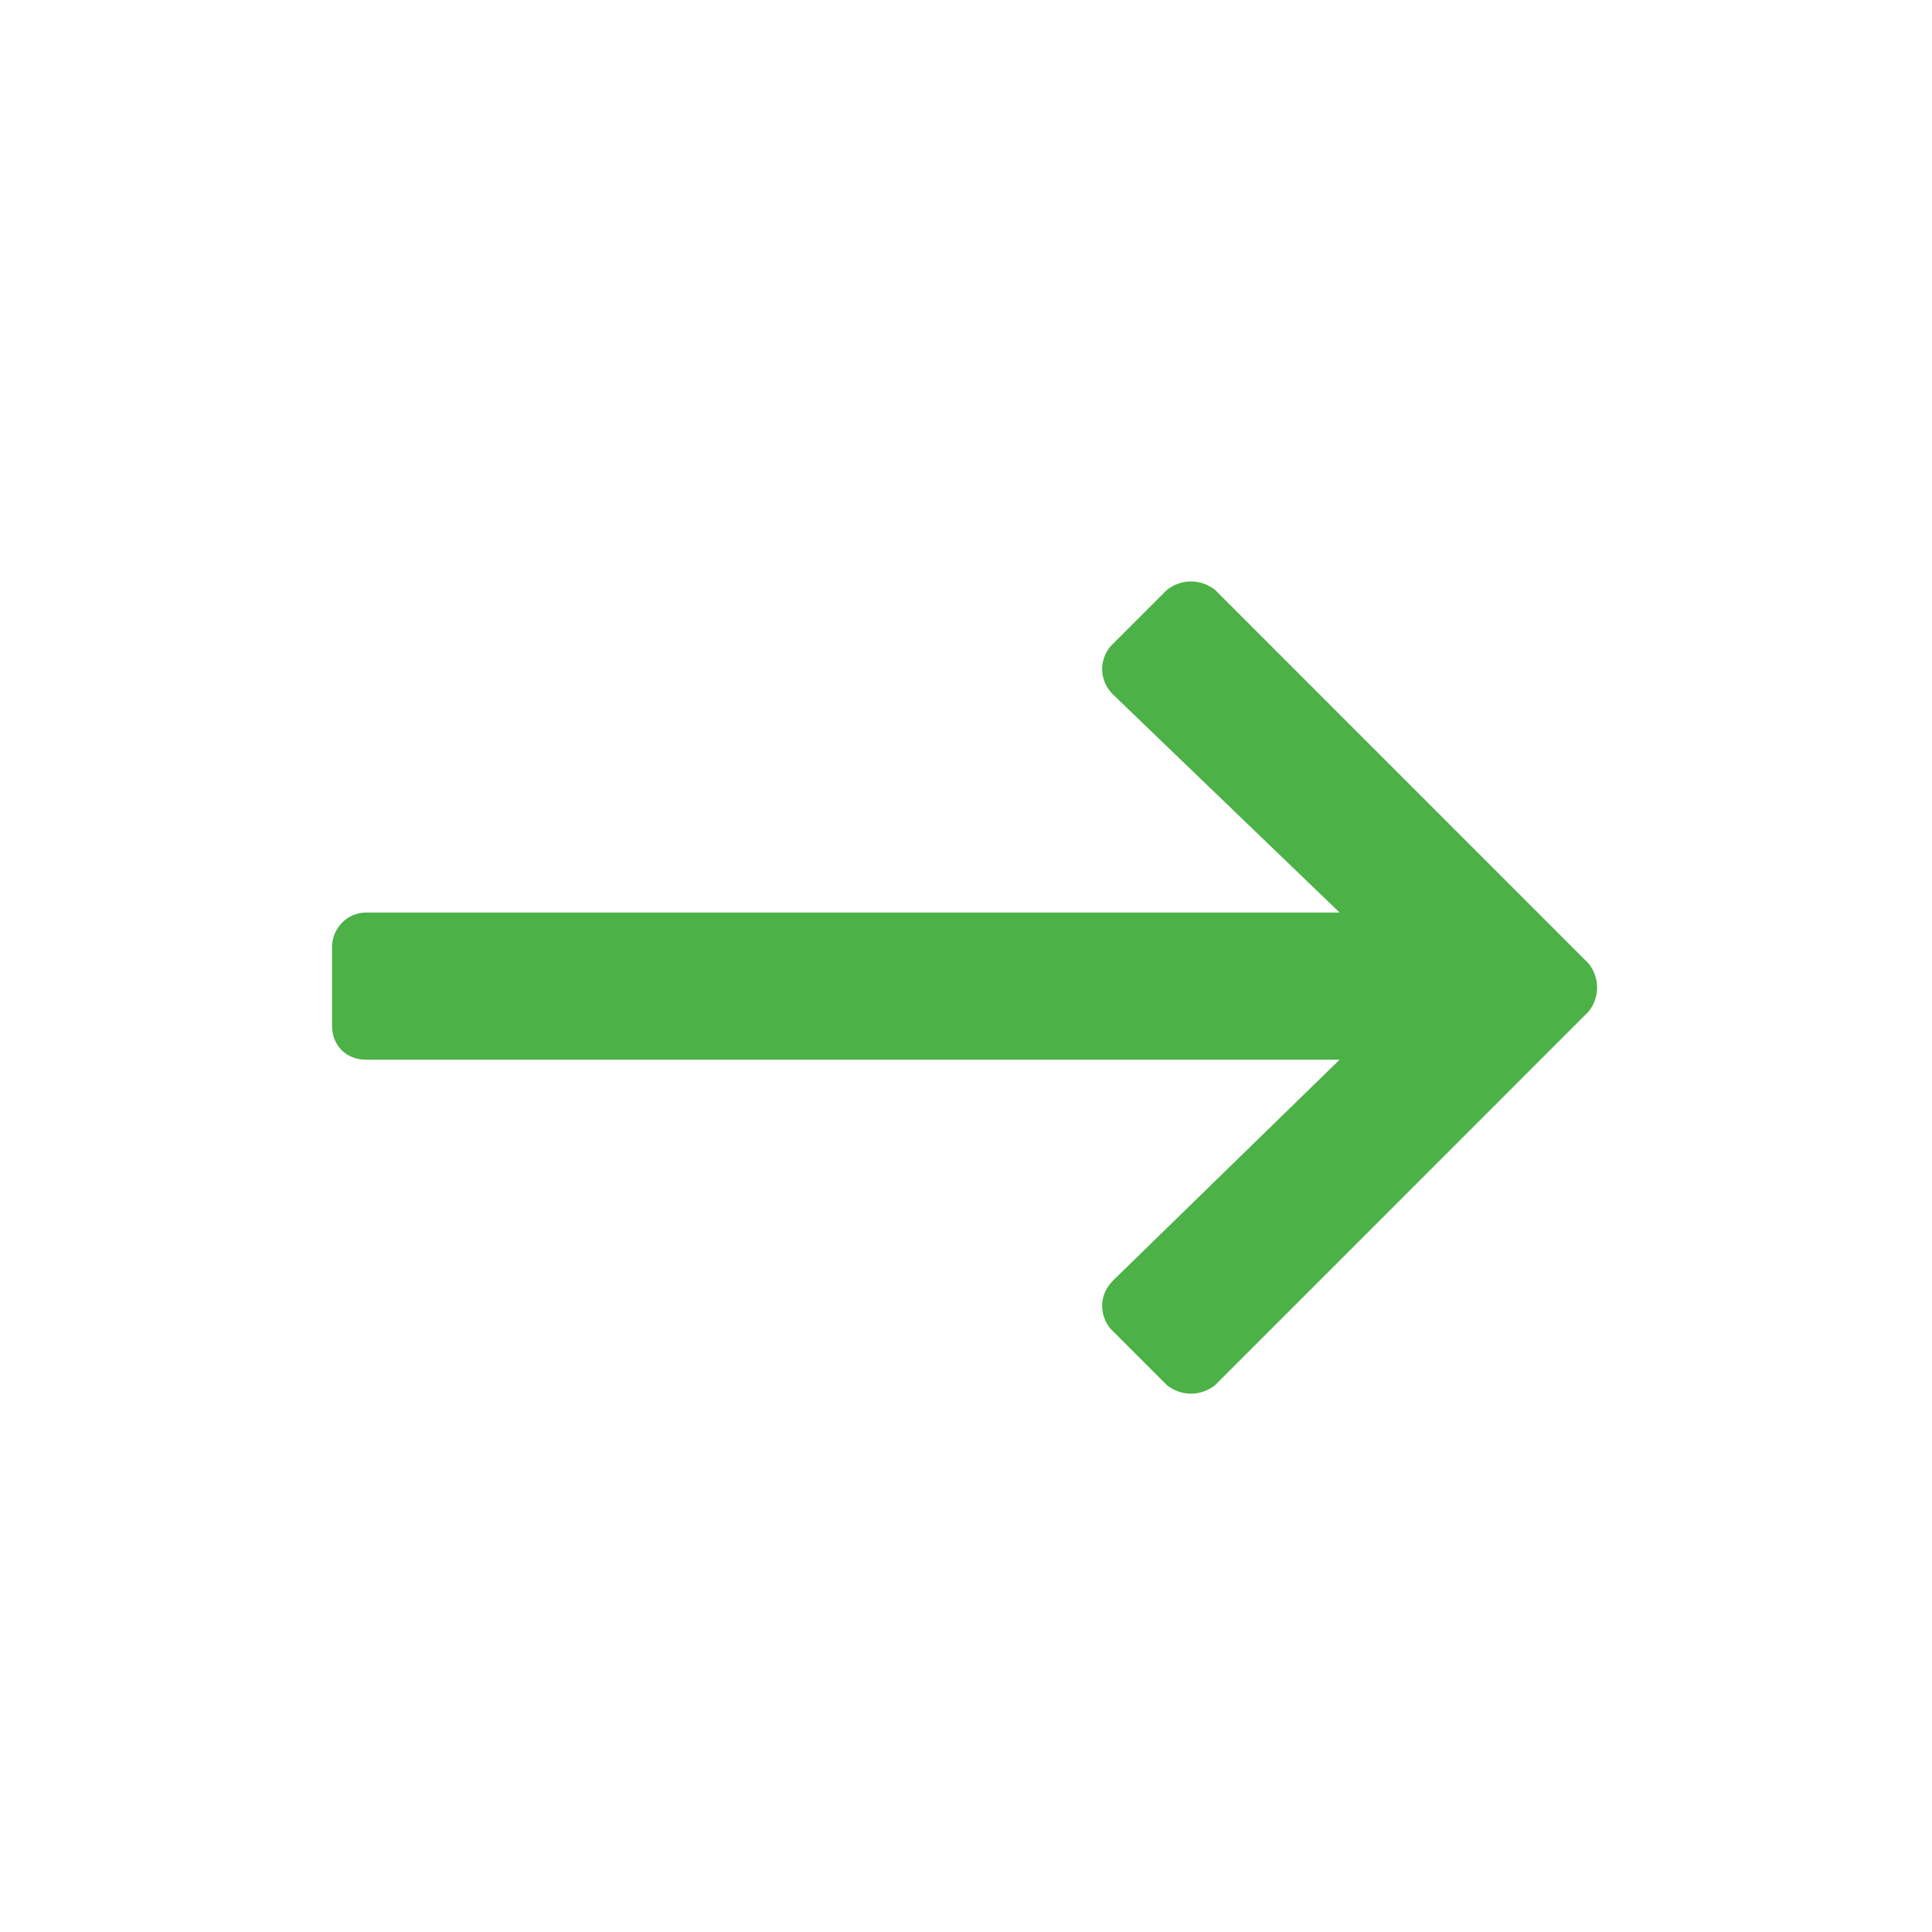 <svg width="24" height="24" viewBox="0 0 24 24" fill="none" xmlns="http://www.w3.org/2000/svg">
<g clip-path="url(#clip0_584_164)">
<path d="M14.496 7.328L13.793 8.031C13.652 8.207 13.652 8.453 13.828 8.629L16.641 11.336H4.547C4.301 11.336 4.125 11.547 4.125 11.758V12.742C4.125 12.988 4.301 13.164 4.547 13.164H16.641L13.828 15.906C13.652 16.082 13.652 16.328 13.793 16.504L14.496 17.207C14.672 17.348 14.918 17.348 15.094 17.207L19.734 12.566C19.875 12.391 19.875 12.145 19.734 11.969L15.094 7.328C14.918 7.188 14.672 7.188 14.496 7.328Z" fill="#4CB147"/>
</g>
<defs>
<clipPath id="clip0_584_164">
<rect width="24" height="24" fill="white"/>
</clipPath>
</defs>
</svg>
